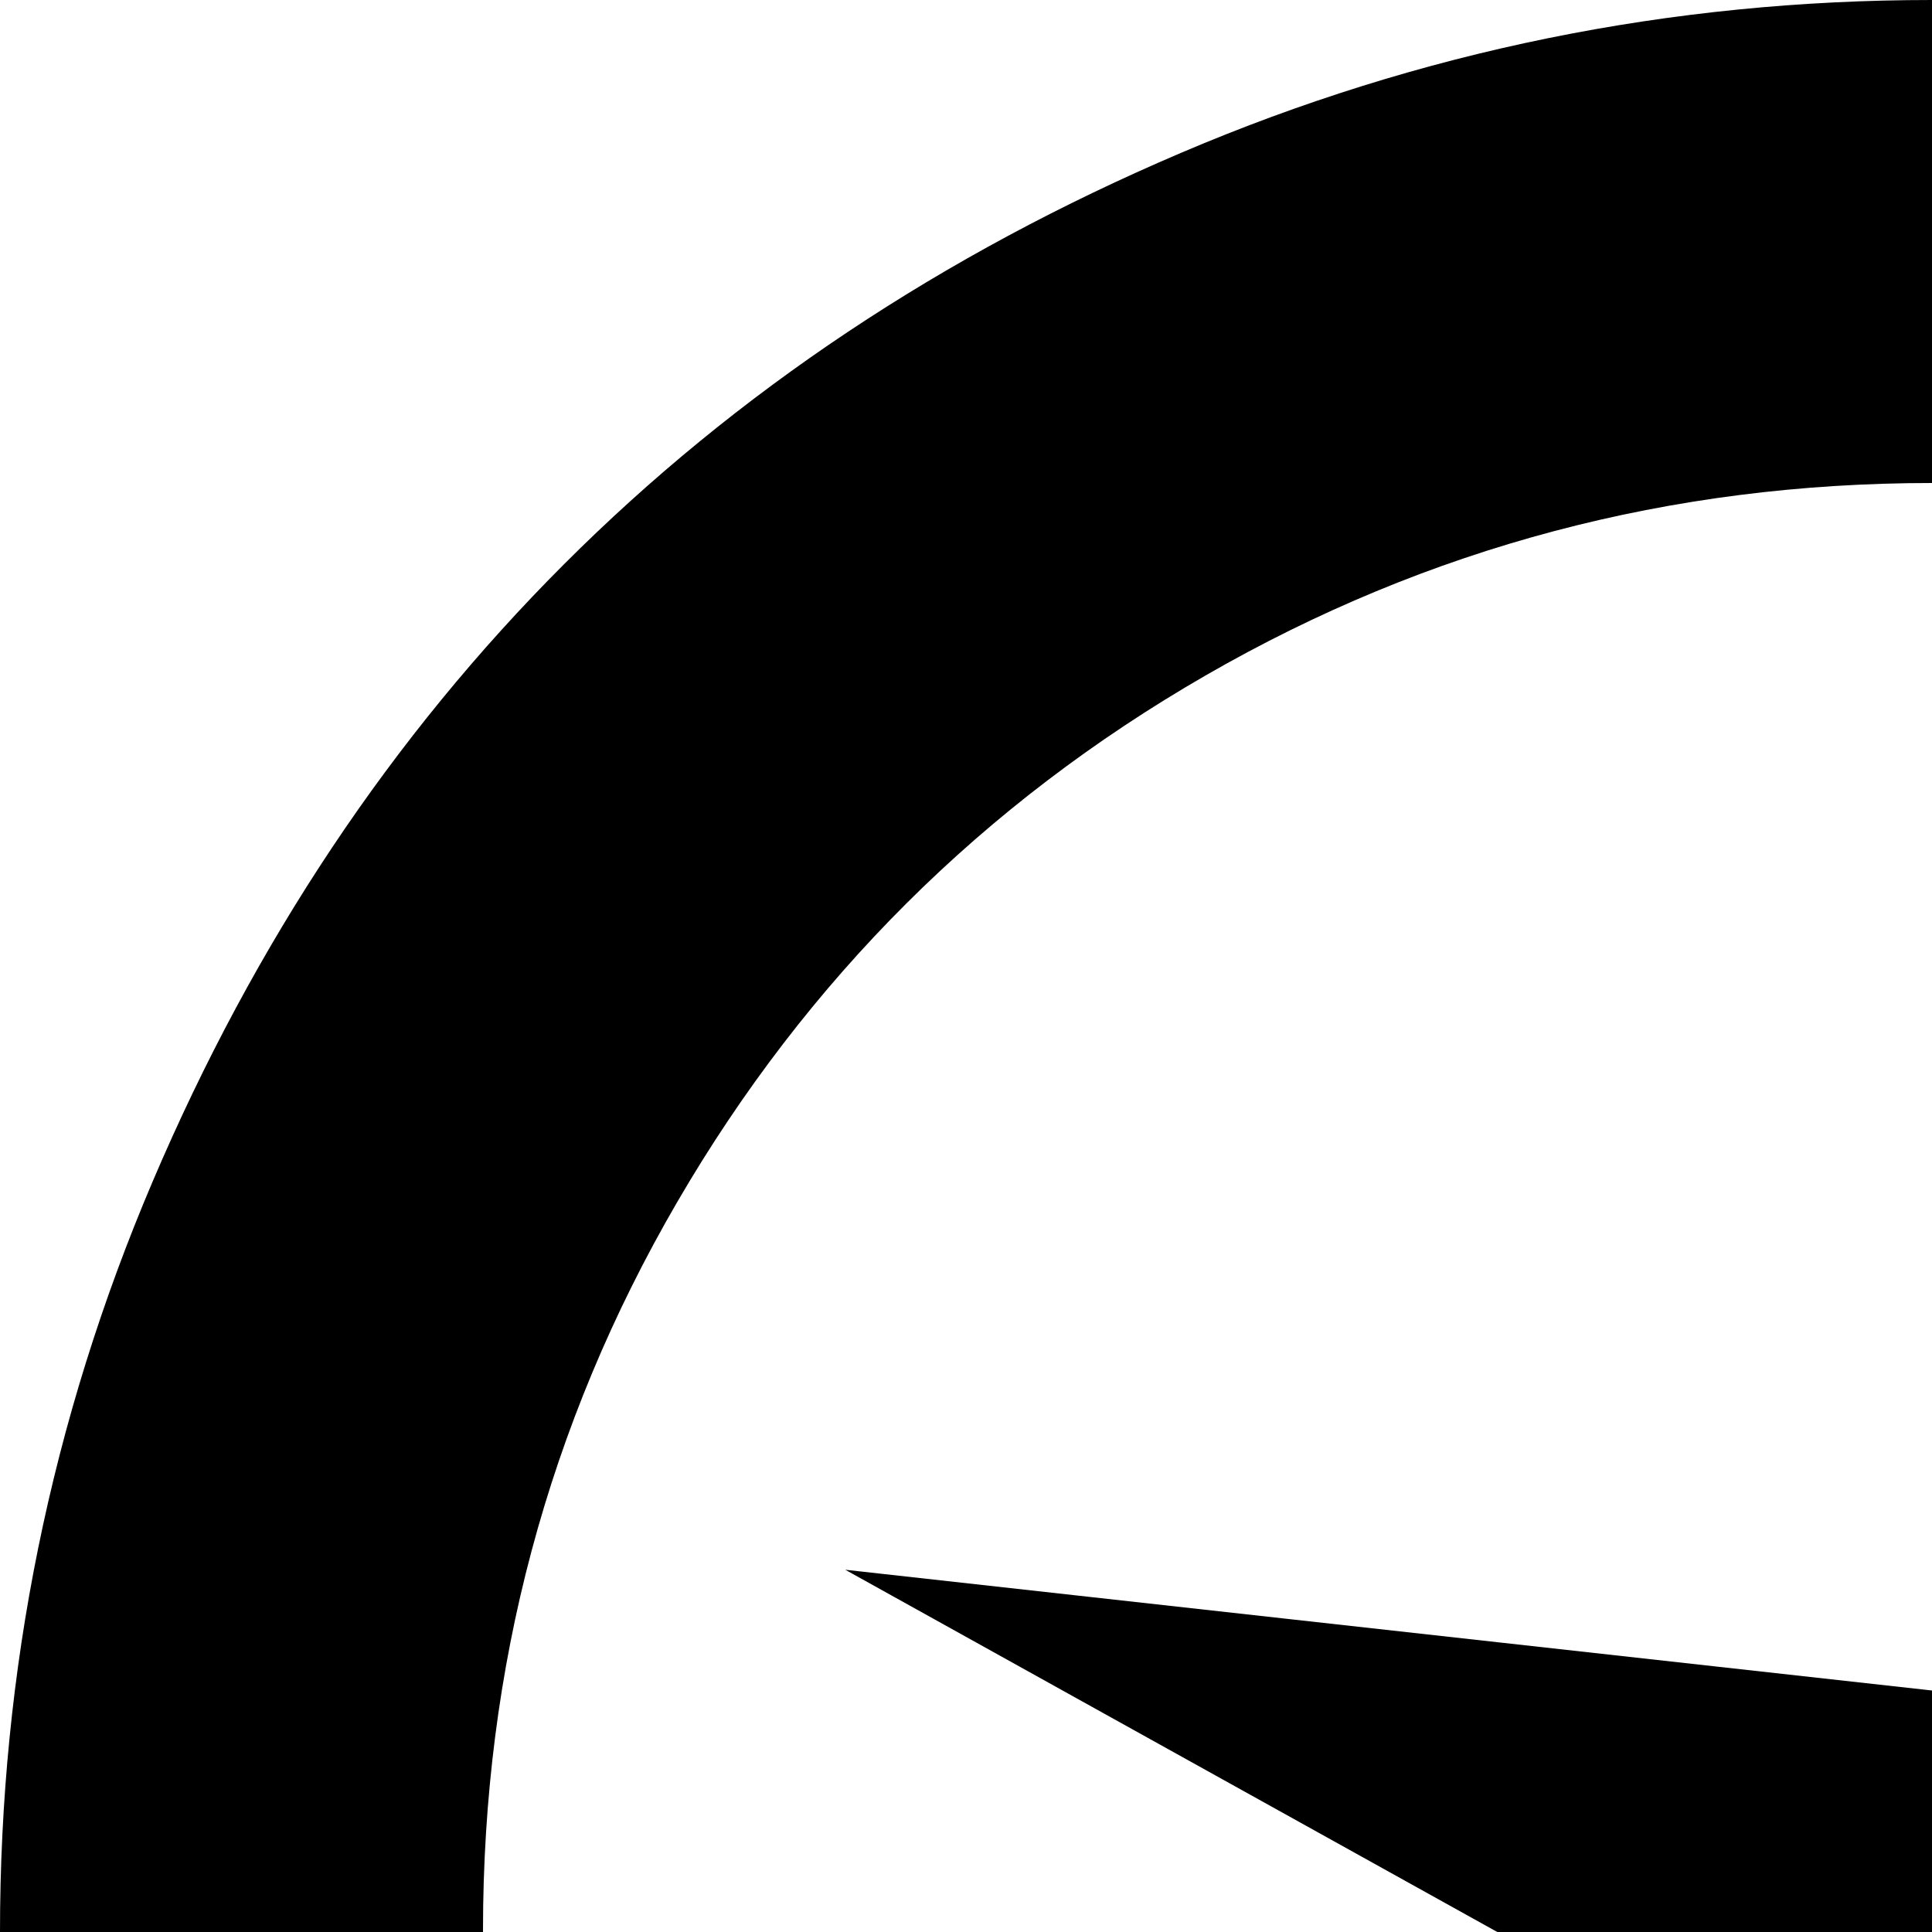 <svg xmlns="http://www.w3.org/2000/svg" version="1.1" viewBox="0 0 512 512" fill="currentColor"><path fill="currentColor" d="M512 1024q-104 0-199-40.5t-163.5-109T40.5 711T0 512t40.5-199t109-163.5T313 40.5T512 0t199 40.5t163.5 109t109 163.5t40.5 199t-40.5 199t-109 163.5t-163.5 109t-199 40.5m0-896q-104 0-192.5 51t-140 139.5t-51.5 193t51.5 193t140 140T512 896t192.5-51.5t140-140t51.5-193t-51.5-193t-140-139.5T512 128m0 448q-35 0-54-30L224 416l288 32q35 0 54 30l234 130z"/></svg>